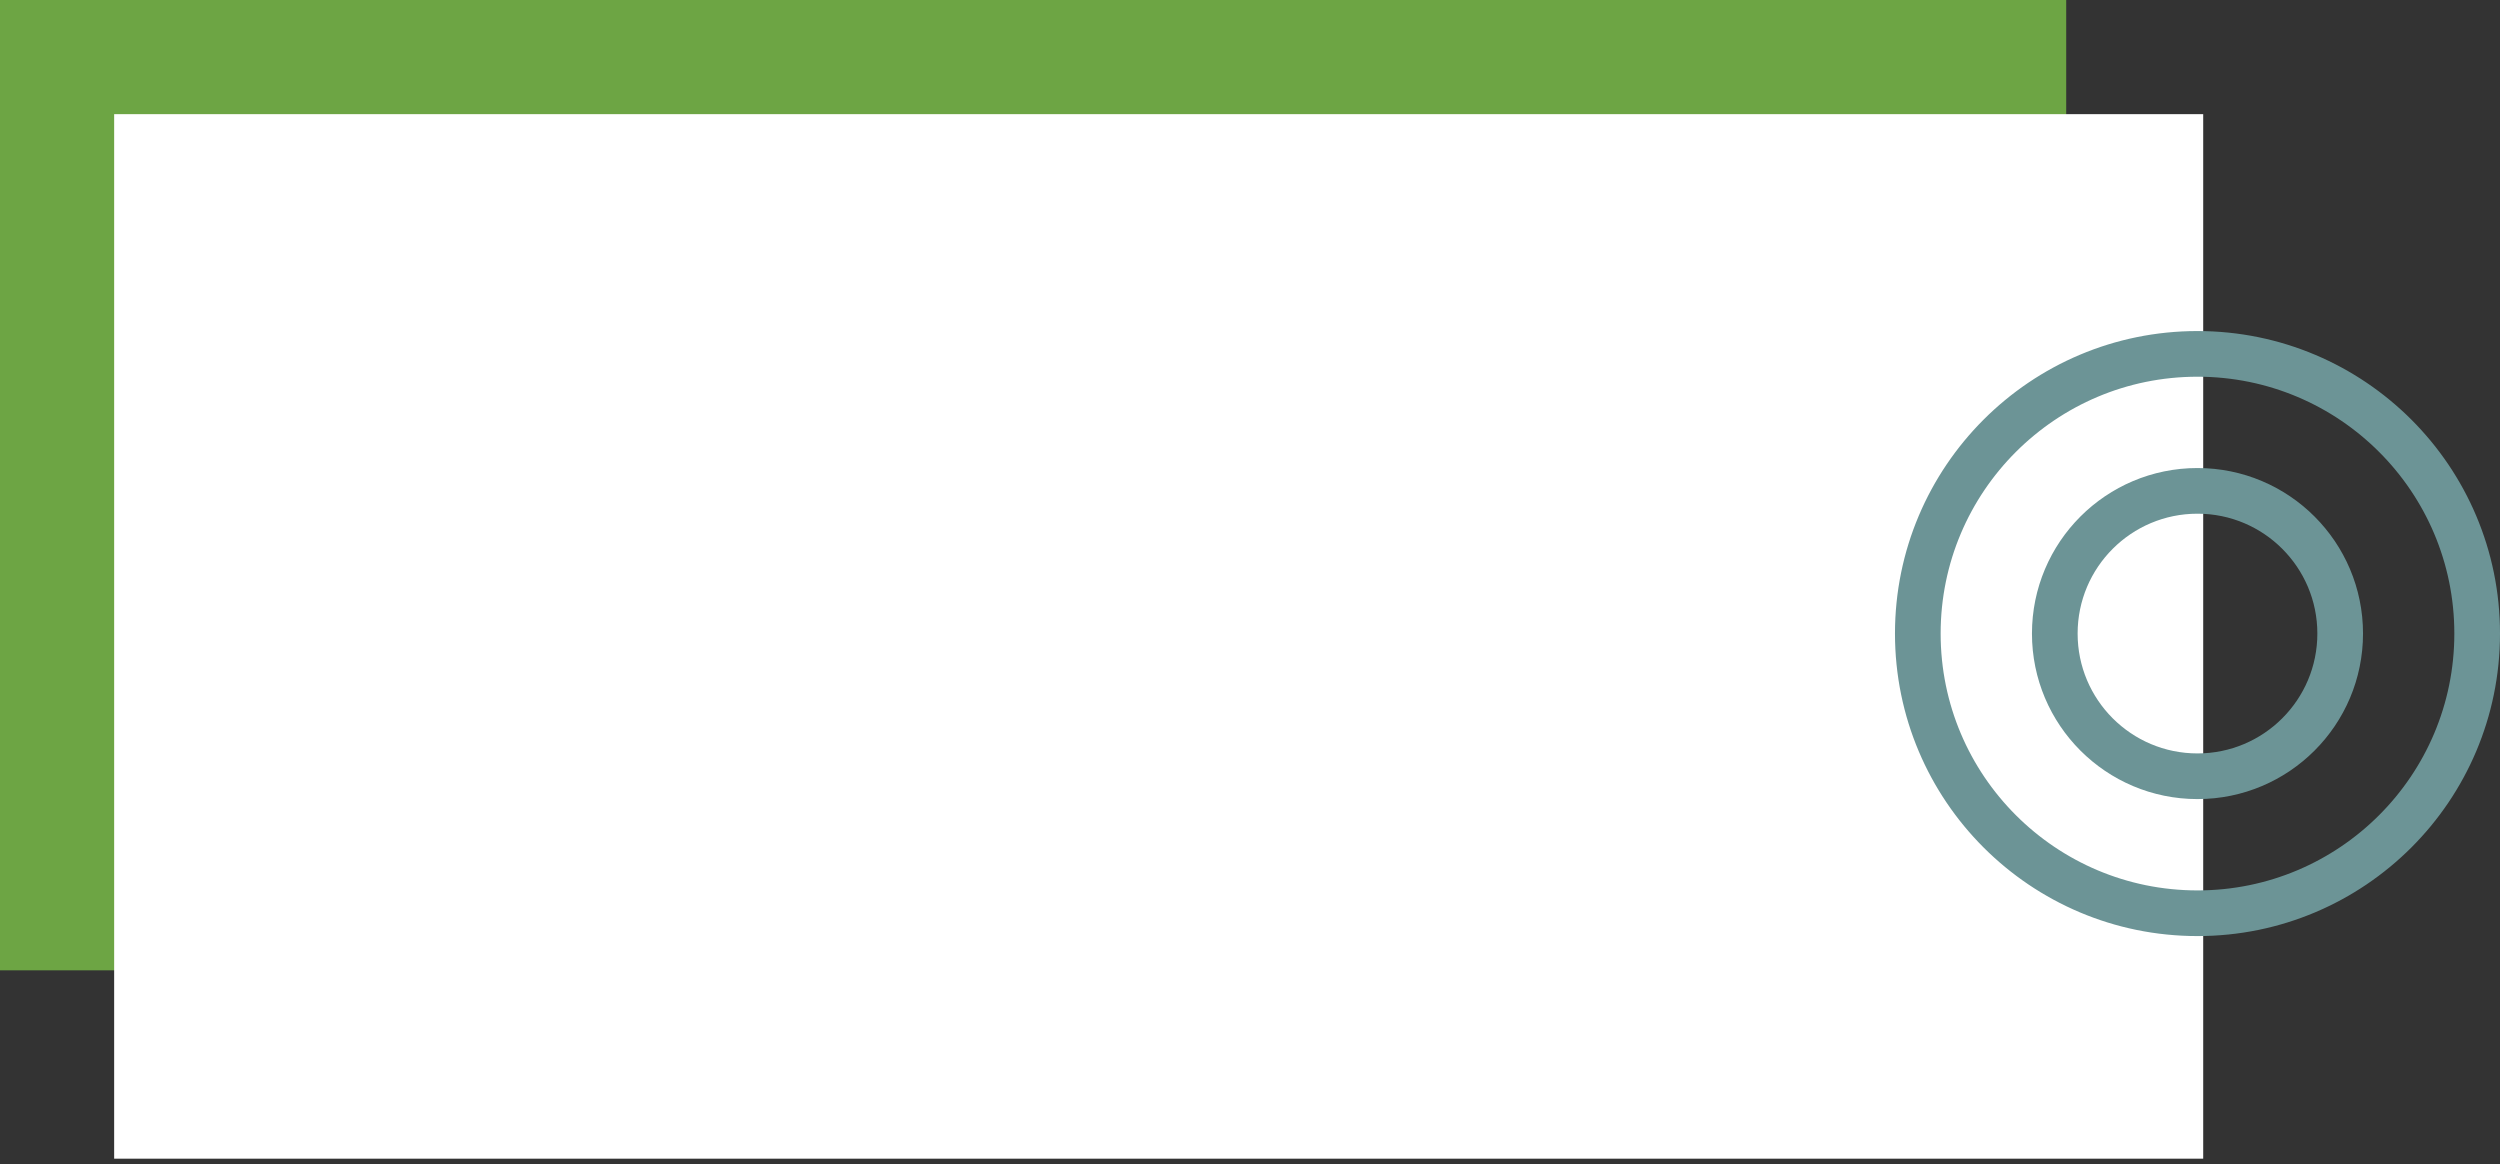 <svg width="219" height="102" viewBox="0 0 219 102" fill="none" xmlns="http://www.w3.org/2000/svg">
<rect x="0" y="0" width="219" height="102" fill="#333333" stroke="none"/>
<rect width="181" height="85" fill="#6DA544"/>
<rect x="10" y="10" width="183" height="91.5" fill="white"/>
<circle cx="192.5" cy="55.5" r="24.5" stroke="#6C9496" stroke-width="4"/>
<circle cx="192.5" cy="55.5" r="12.5" stroke="#6C9496" stroke-width="4"/>
</svg>
